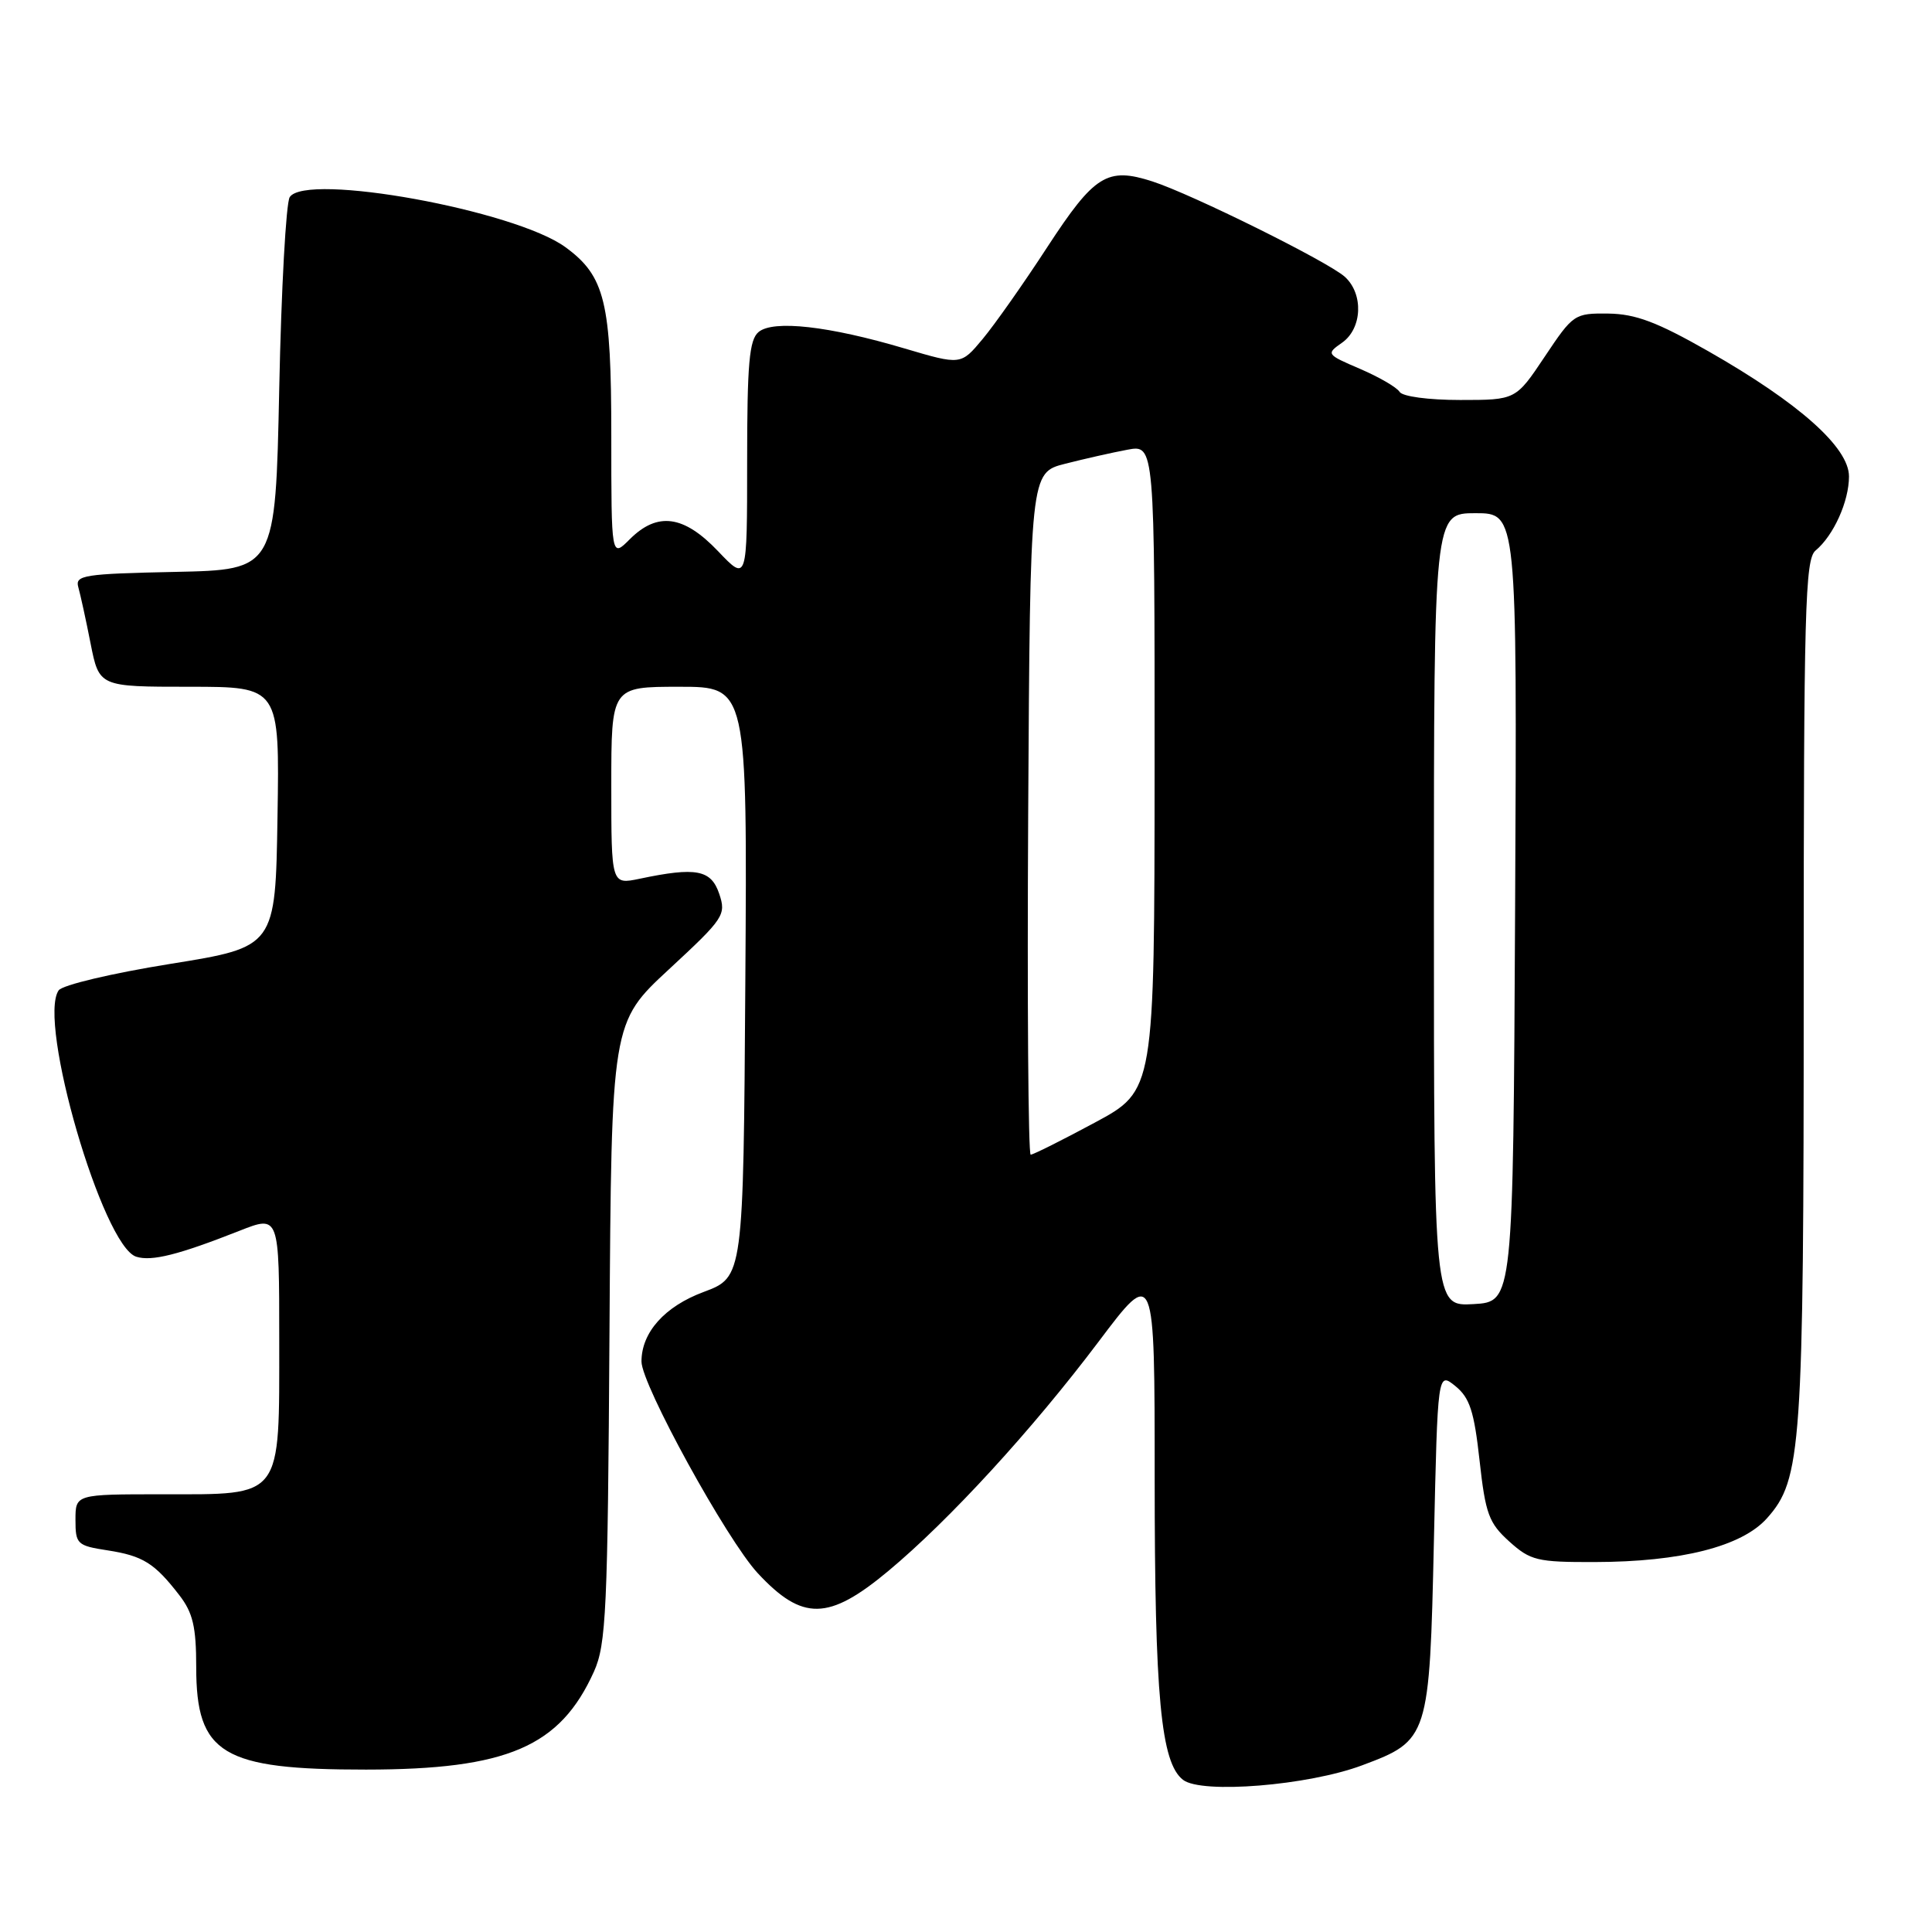 <?xml version="1.0" encoding="UTF-8" standalone="no"?>
<!DOCTYPE svg PUBLIC "-//W3C//DTD SVG 1.1//EN" "http://www.w3.org/Graphics/SVG/1.1/DTD/svg11.dtd" >
<svg xmlns="http://www.w3.org/2000/svg" xmlns:xlink="http://www.w3.org/1999/xlink" version="1.1" viewBox="0 0 256 256">
 <g >
 <path fill="currentColor"
d=" M 180.50 233.91 C 189.31 230.62 189.42 230.29 190.00 204.18 C 190.50 181.77 190.50 181.77 192.84 183.66 C 194.75 185.21 195.33 187.00 196.05 193.53 C 196.83 200.60 197.28 201.81 199.98 204.25 C 202.79 206.78 203.68 207.00 211.27 206.98 C 222.74 206.96 230.79 204.92 234.13 201.18 C 238.72 196.04 239.00 192.00 239.00 131.07 C 239.00 80.72 239.18 74.10 240.57 72.95 C 242.96 70.96 245.00 66.44 245.00 63.13 C 245.00 59.29 238.39 53.40 226.38 46.55 C 219.57 42.67 216.73 41.60 213.12 41.55 C 208.62 41.50 208.45 41.62 204.69 47.25 C 200.85 53.00 200.85 53.00 193.48 53.00 C 189.28 53.00 185.83 52.54 185.45 51.92 C 185.08 51.32 182.73 49.96 180.22 48.88 C 175.74 46.96 175.70 46.90 177.83 45.41 C 180.51 43.53 180.70 38.95 178.20 36.68 C 175.99 34.68 157.91 25.72 152.70 24.04 C 146.71 22.11 145.03 23.16 138.78 32.73 C 135.64 37.56 131.77 43.05 130.19 44.94 C 127.32 48.38 127.32 48.38 119.85 46.17 C 109.85 43.20 102.47 42.37 100.52 43.99 C 99.28 45.01 99.00 48.15 99.00 61.16 C 99.00 77.08 99.00 77.08 95.15 73.04 C 90.60 68.26 87.12 67.79 83.45 71.45 C 81.00 73.91 81.00 73.91 81.00 57.70 C 81.00 40.01 80.17 36.59 74.92 32.75 C 68.23 27.86 40.52 22.82 38.39 26.12 C 37.90 26.88 37.27 38.30 37.00 51.50 C 36.50 75.50 36.50 75.50 23.19 75.78 C 11.16 76.03 9.93 76.22 10.37 77.78 C 10.64 78.73 11.38 82.09 12.00 85.25 C 13.14 91.00 13.14 91.00 25.09 91.00 C 37.05 91.00 37.05 91.00 36.77 108.24 C 36.50 125.48 36.50 125.48 22.57 127.72 C 14.80 128.97 8.26 130.52 7.77 131.23 C 4.94 135.34 13.61 165.11 18.05 166.52 C 20.10 167.17 23.66 166.27 31.75 163.08 C 37.00 161.01 37.00 161.01 37.00 177.50 C 37.00 198.75 37.56 198.00 21.50 198.00 C 10.00 198.00 10.00 198.00 10.00 201.39 C 10.00 204.60 10.22 204.81 14.25 205.43 C 18.95 206.16 20.48 207.12 23.77 211.38 C 25.56 213.70 26.00 215.57 26.00 220.91 C 26.00 232.42 29.44 234.49 48.50 234.48 C 67.21 234.47 74.21 231.46 78.70 221.50 C 80.32 217.89 80.53 213.51 80.76 176.50 C 81.02 135.50 81.02 135.50 88.65 128.43 C 95.94 121.68 96.24 121.23 95.30 118.43 C 94.22 115.24 92.25 114.86 84.75 116.44 C 81.00 117.22 81.00 117.22 81.00 104.11 C 81.00 91.00 81.00 91.00 90.01 91.00 C 99.02 91.00 99.02 91.00 98.76 130.11 C 98.50 169.22 98.50 169.22 93.24 171.19 C 88.07 173.11 85.00 176.55 85.00 180.41 C 85.00 183.47 96.32 204.06 100.41 208.46 C 106.33 214.82 109.79 214.76 117.70 208.17 C 125.79 201.43 136.78 189.44 145.56 177.79 C 153.00 167.91 153.00 167.91 153.00 195.82 C 153.00 224.84 153.82 233.57 156.76 235.84 C 159.21 237.74 173.36 236.59 180.50 233.91 Z  M 190.00 120.55 C 190.00 68.00 190.00 68.00 195.51 68.00 C 201.02 68.00 201.02 68.00 200.76 120.25 C 200.50 172.50 200.50 172.50 195.25 172.80 C 190.00 173.10 190.00 173.10 190.00 120.55 Z  M 136.24 107.82 C 136.50 62.63 136.50 62.63 141.14 61.45 C 143.69 60.80 147.40 59.96 149.39 59.59 C 153.00 58.91 153.00 58.91 152.99 101.70 C 152.97 144.50 152.97 144.50 145.07 148.75 C 140.72 151.09 136.90 153.00 136.57 153.00 C 136.25 153.00 136.10 132.67 136.24 107.82 Z "/>
</g>
</svg>